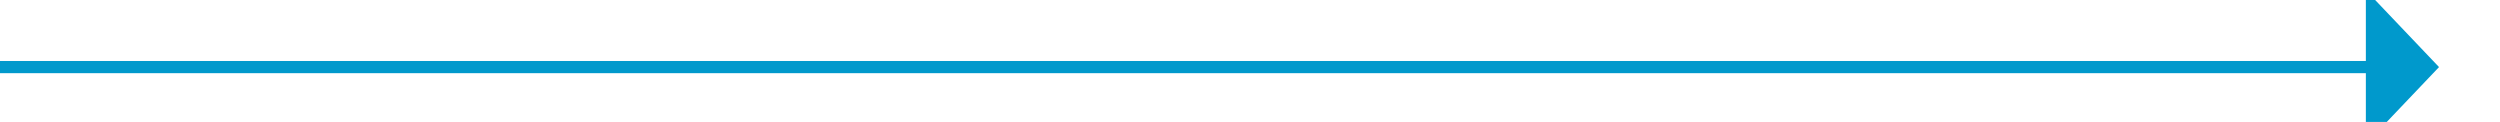 ﻿<?xml version="1.0" encoding="utf-8"?>
<svg version="1.1" xmlns:xlink="http://www.w3.org/1999/xlink" width="205px" height="10px" preserveAspectRatio="xMinYMid meet" viewBox="230 798  205 8" xmlns="http://www.w3.org/2000/svg">
  <path d="M 230 802.5  L 425 802.5  " stroke-width="1" stroke="#0099cc" fill="none" />
  <path d="M 424 808.8  L 430 802.5  L 424 796.2  L 424 808.8  Z " fill-rule="nonzero" fill="#0099cc" stroke="none" />
</svg>